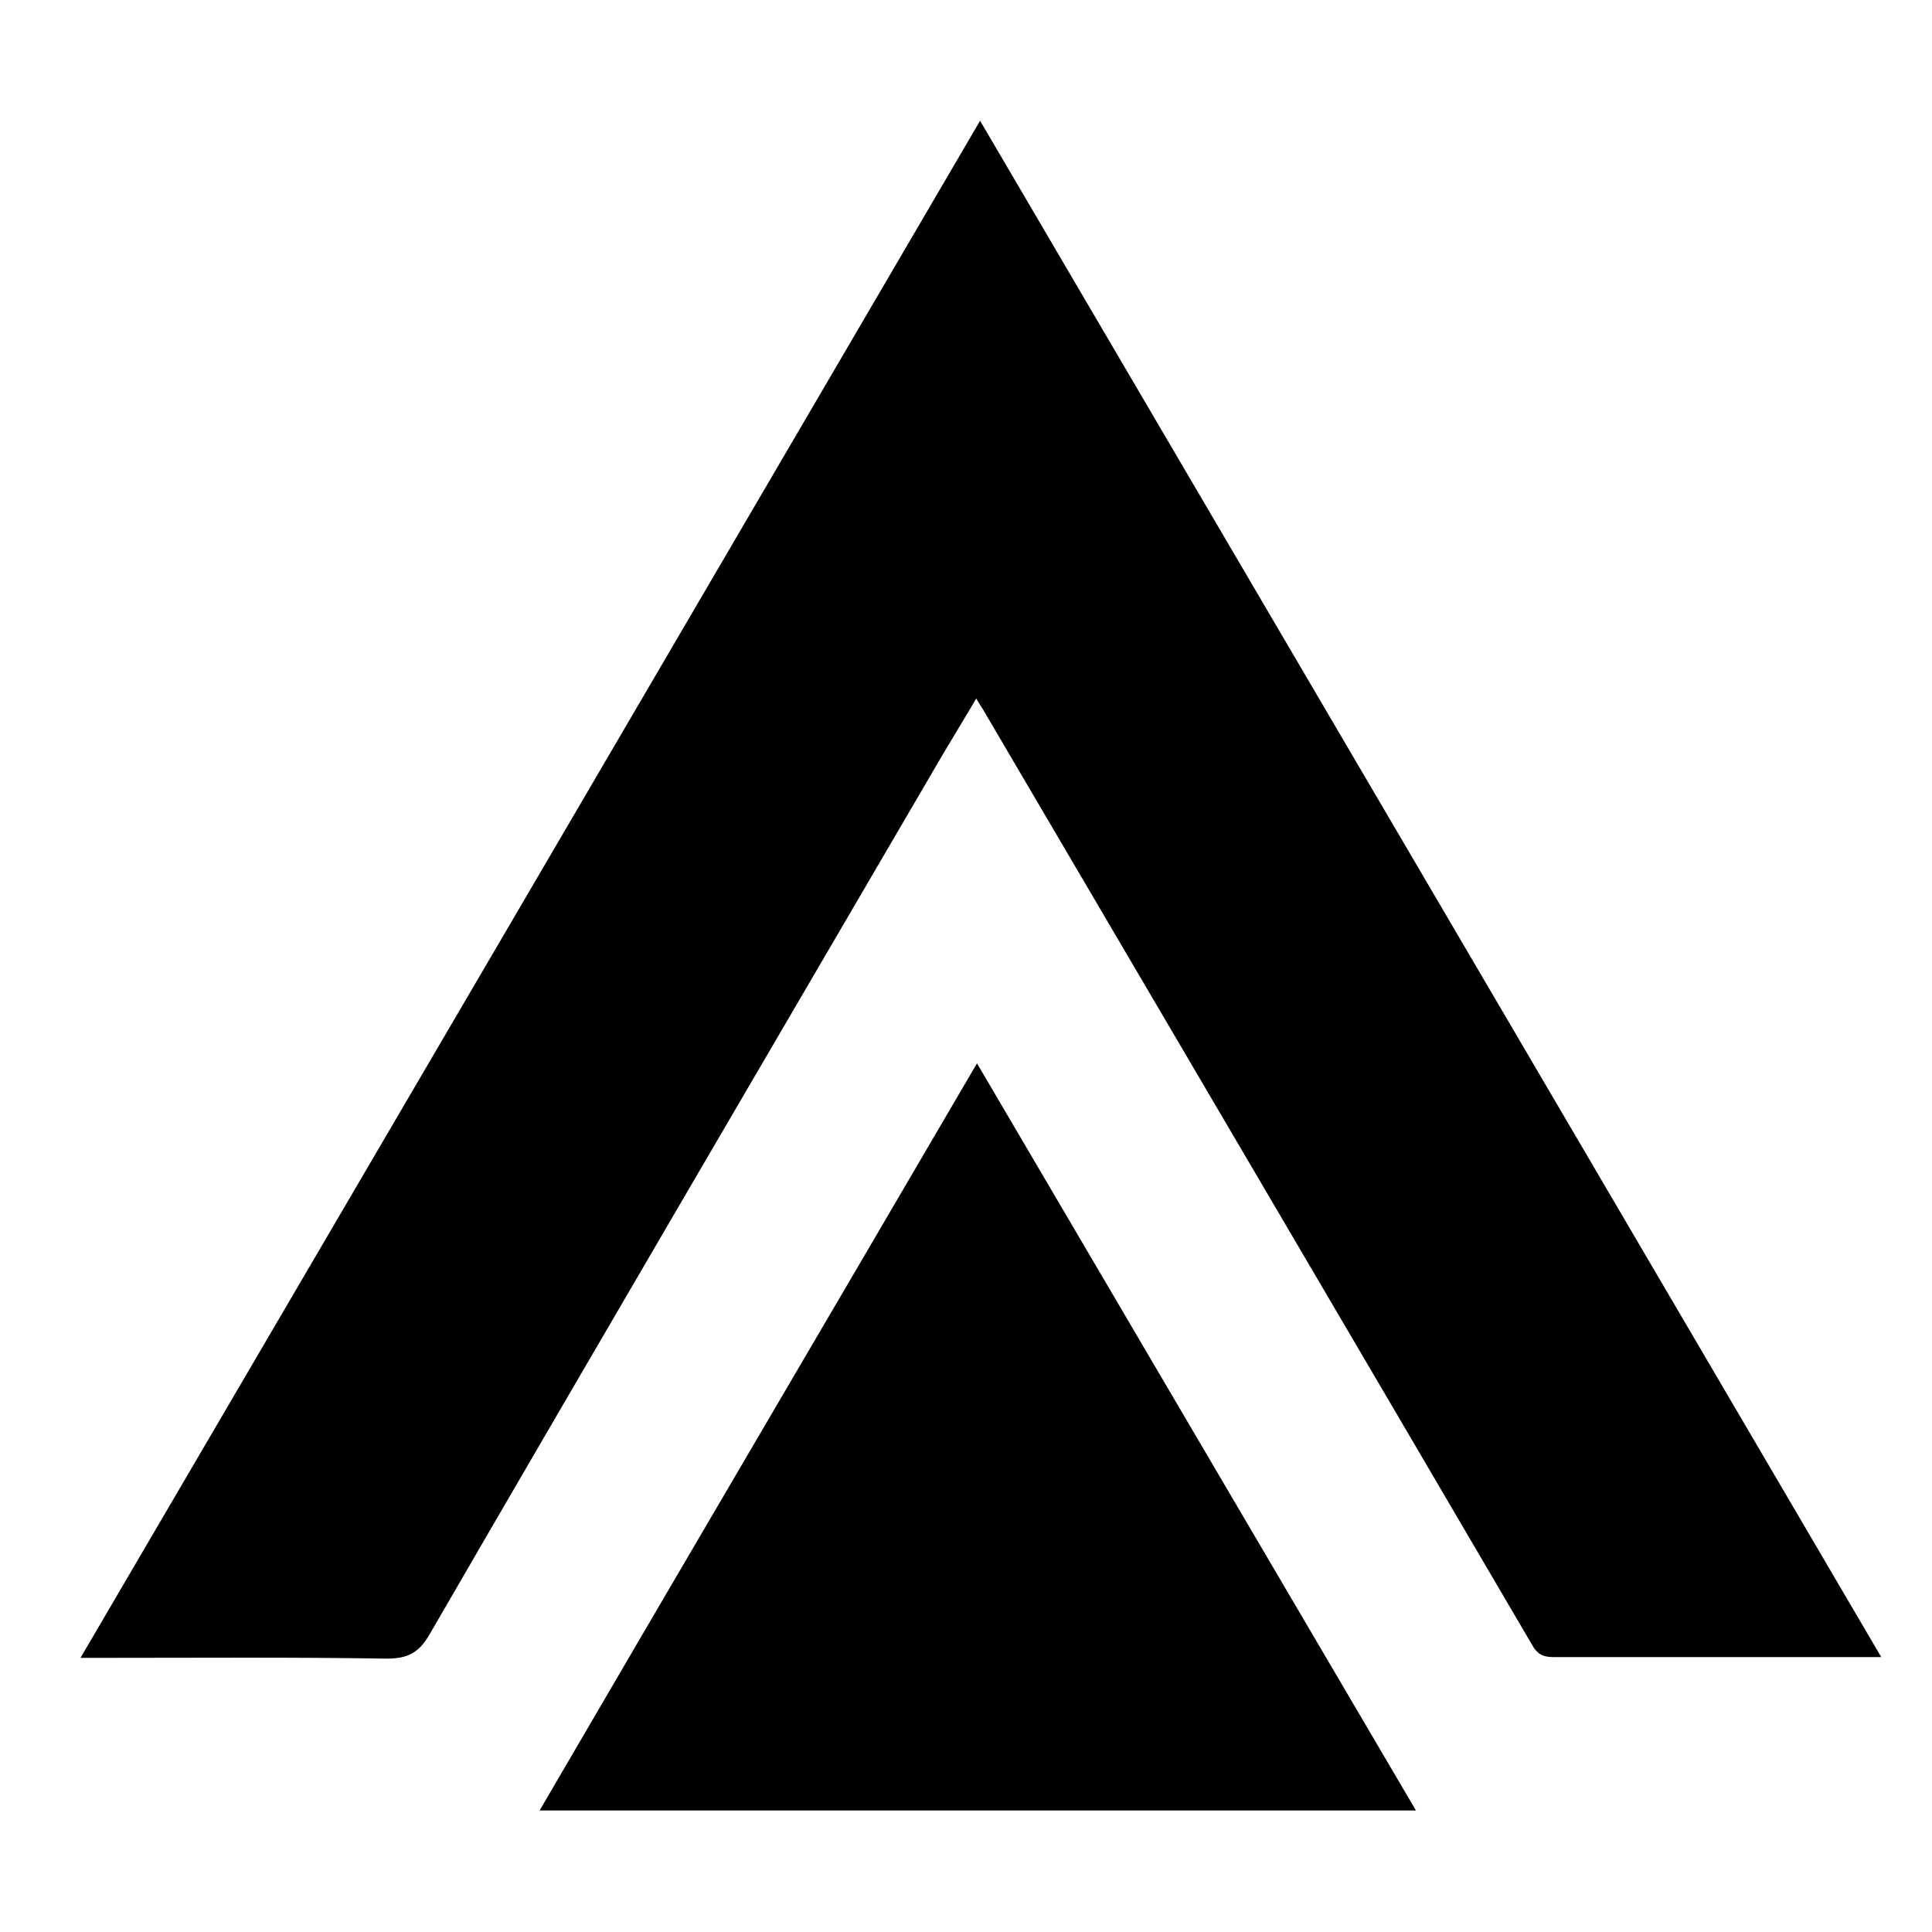 <svg width="48" height="48" viewBox="0 0 48 48"  xmlns="http://www.w3.org/2000/svg">
<path d="M2 41.189C9.463 28.447 16.887 15.761 24.35 3C31.813 15.723 39.257 28.409 46.739 41.17C46.354 41.17 46.028 41.17 45.7 41.17C43.335 41.17 40.95 41.17 38.584 41.17C38.315 41.17 38.18 41.075 38.064 40.866C33.544 33.149 29.005 25.432 24.485 17.733C24.427 17.619 24.35 17.525 24.254 17.354C23.966 17.847 23.696 18.283 23.427 18.738C19.176 26.019 14.906 33.301 10.675 40.601C10.405 41.075 10.117 41.208 9.598 41.208C7.232 41.17 4.847 41.189 2.481 41.189C2.346 41.189 2.212 41.189 2 41.189Z" />
<path d="M13.406 44.981C17.022 38.781 20.638 32.637 24.273 26.418C27.928 32.637 31.544 38.8 35.179 44.981C27.909 44.981 20.696 44.981 13.406 44.981Z" />
</svg>

